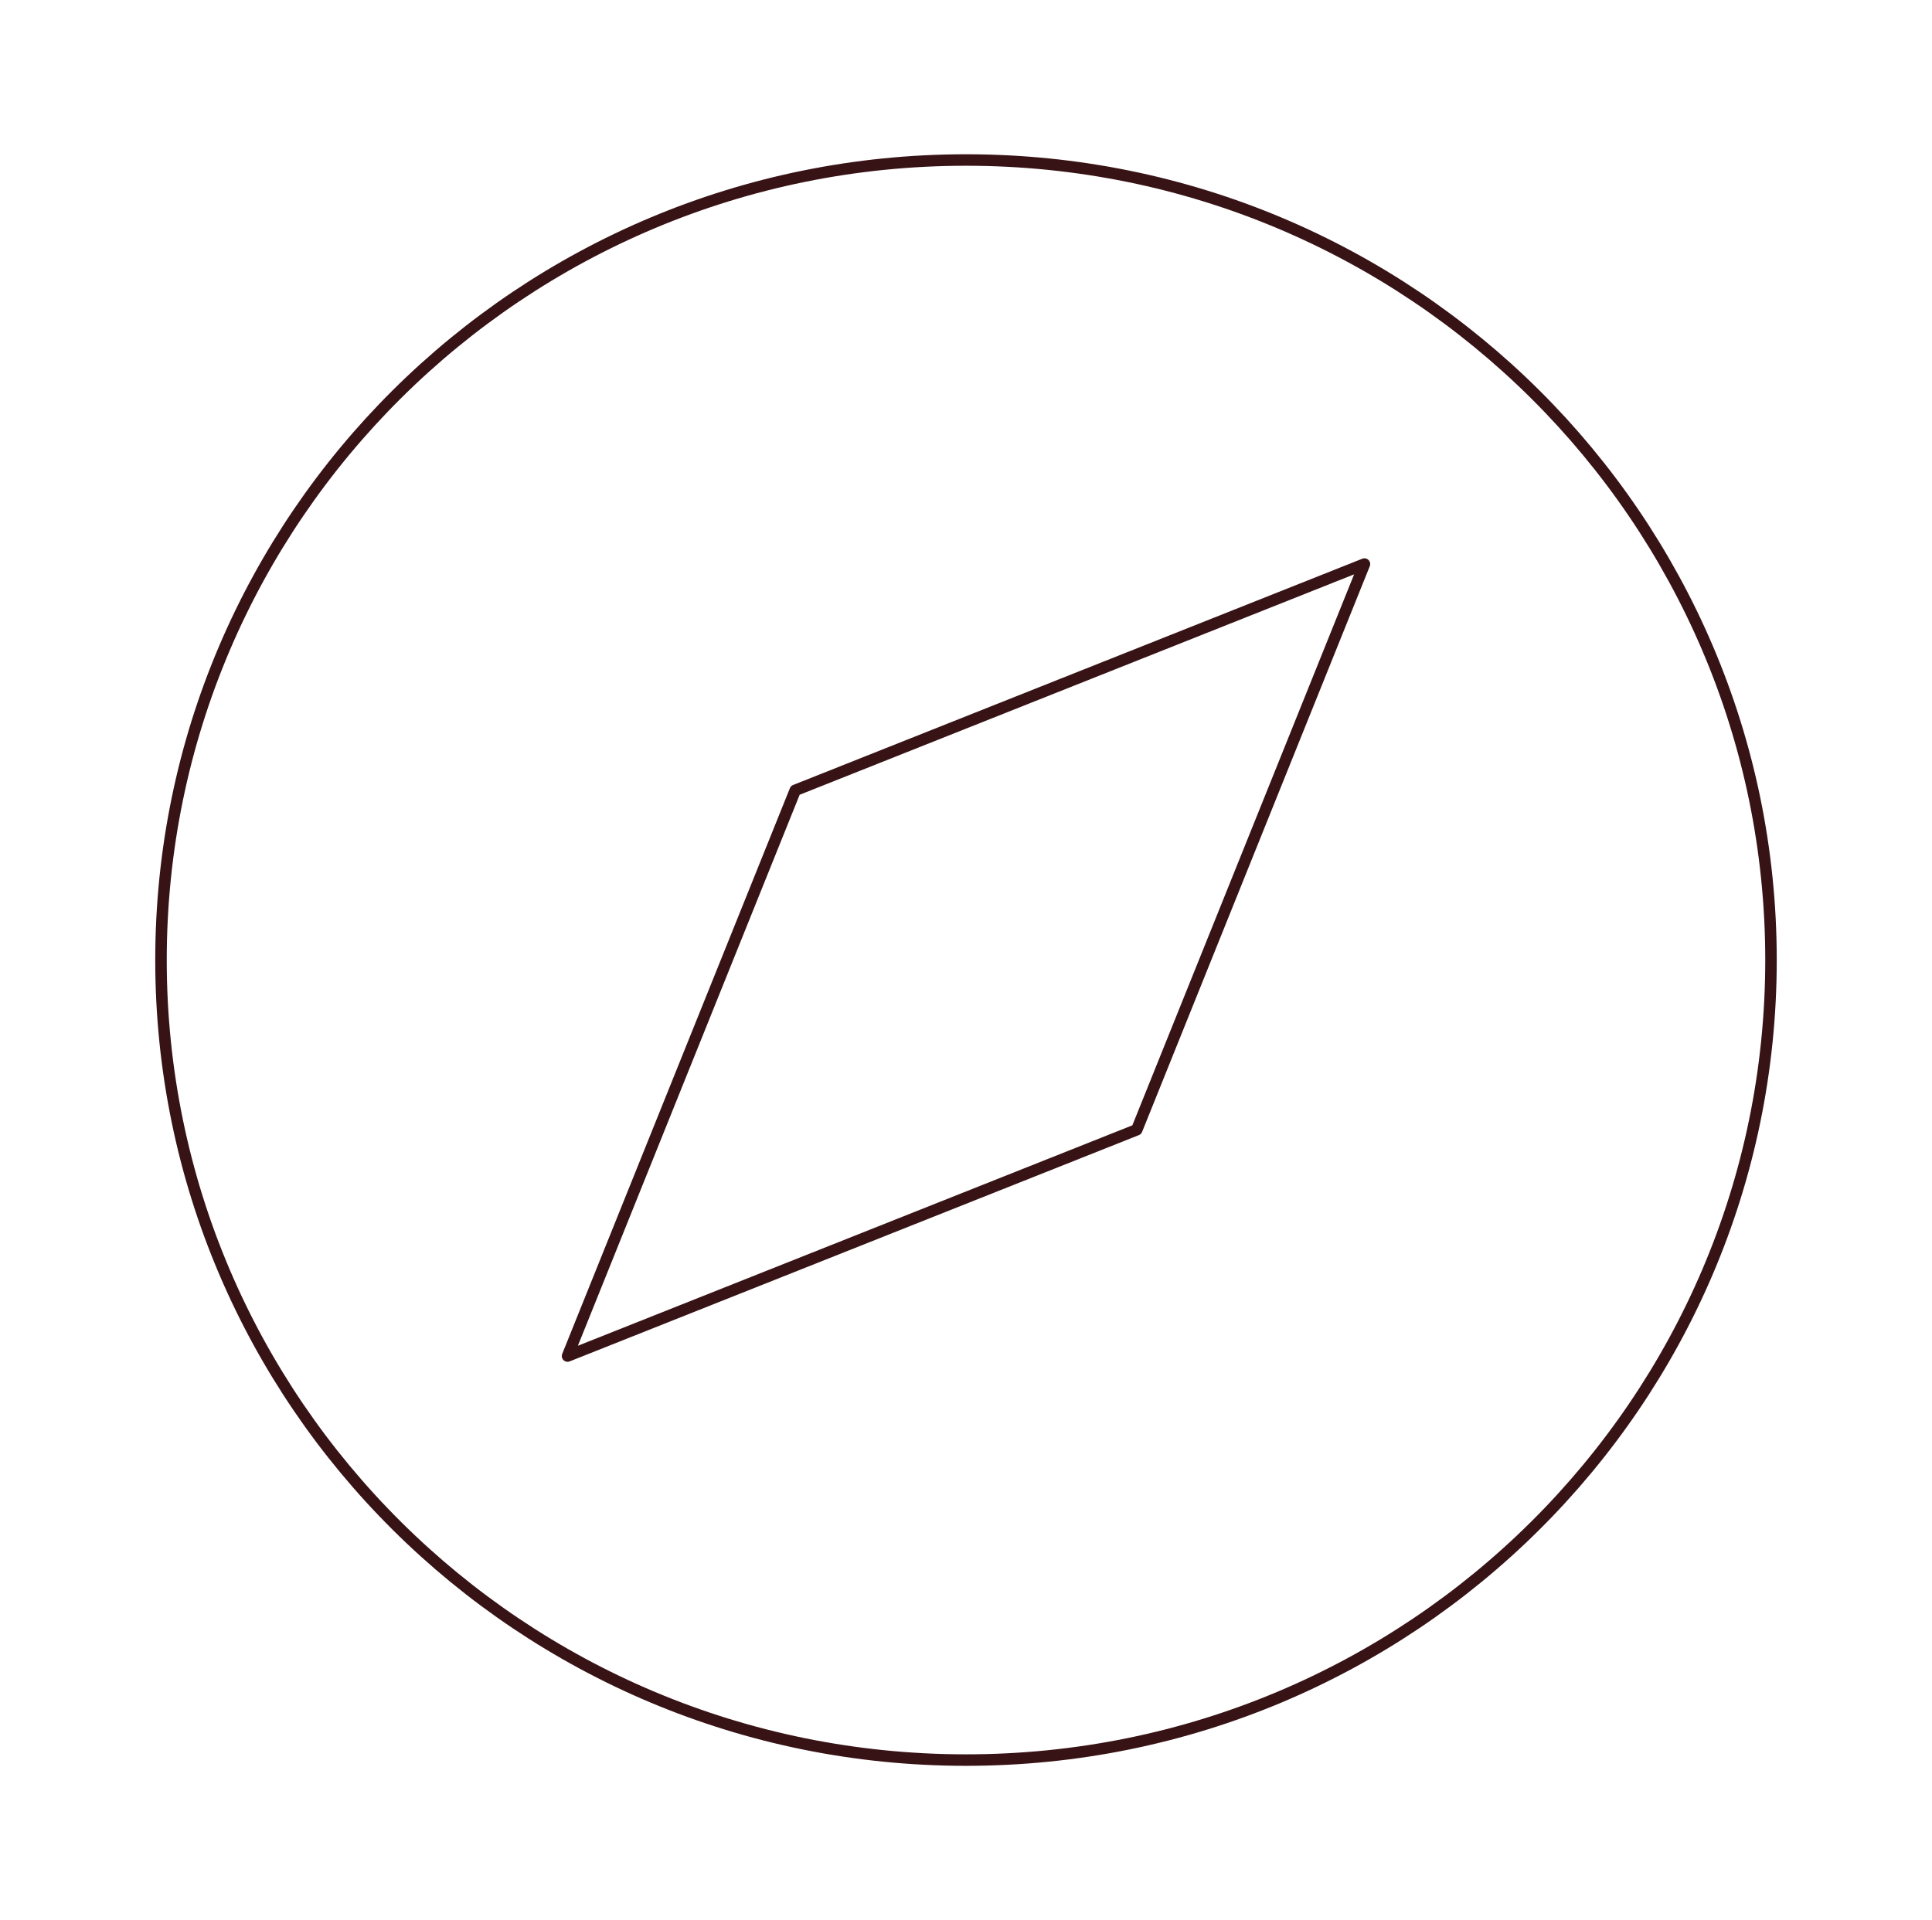 <svg viewBox="0 0 168 167" fill="none" xmlns="http://www.w3.org/2000/svg">
    <path fill-rule="evenodd" clip-rule="evenodd" d="M98.849 98.261L118.648 49.058L69.151 68.739L49.352 117.942L98.849 98.261Z" stroke="#381316" stroke-linejoin="round"/>
    <path fill-rule="evenodd" clip-rule="evenodd" d="M84 153.083C122.66 153.083 154 121.93 154 83.5C154 45.07 122.66 13.917 84 13.917C45.34 13.917 14 45.07 14 83.5C14 121.93 45.34 153.083 84 153.083Z" stroke="#381316"/>
</svg>
